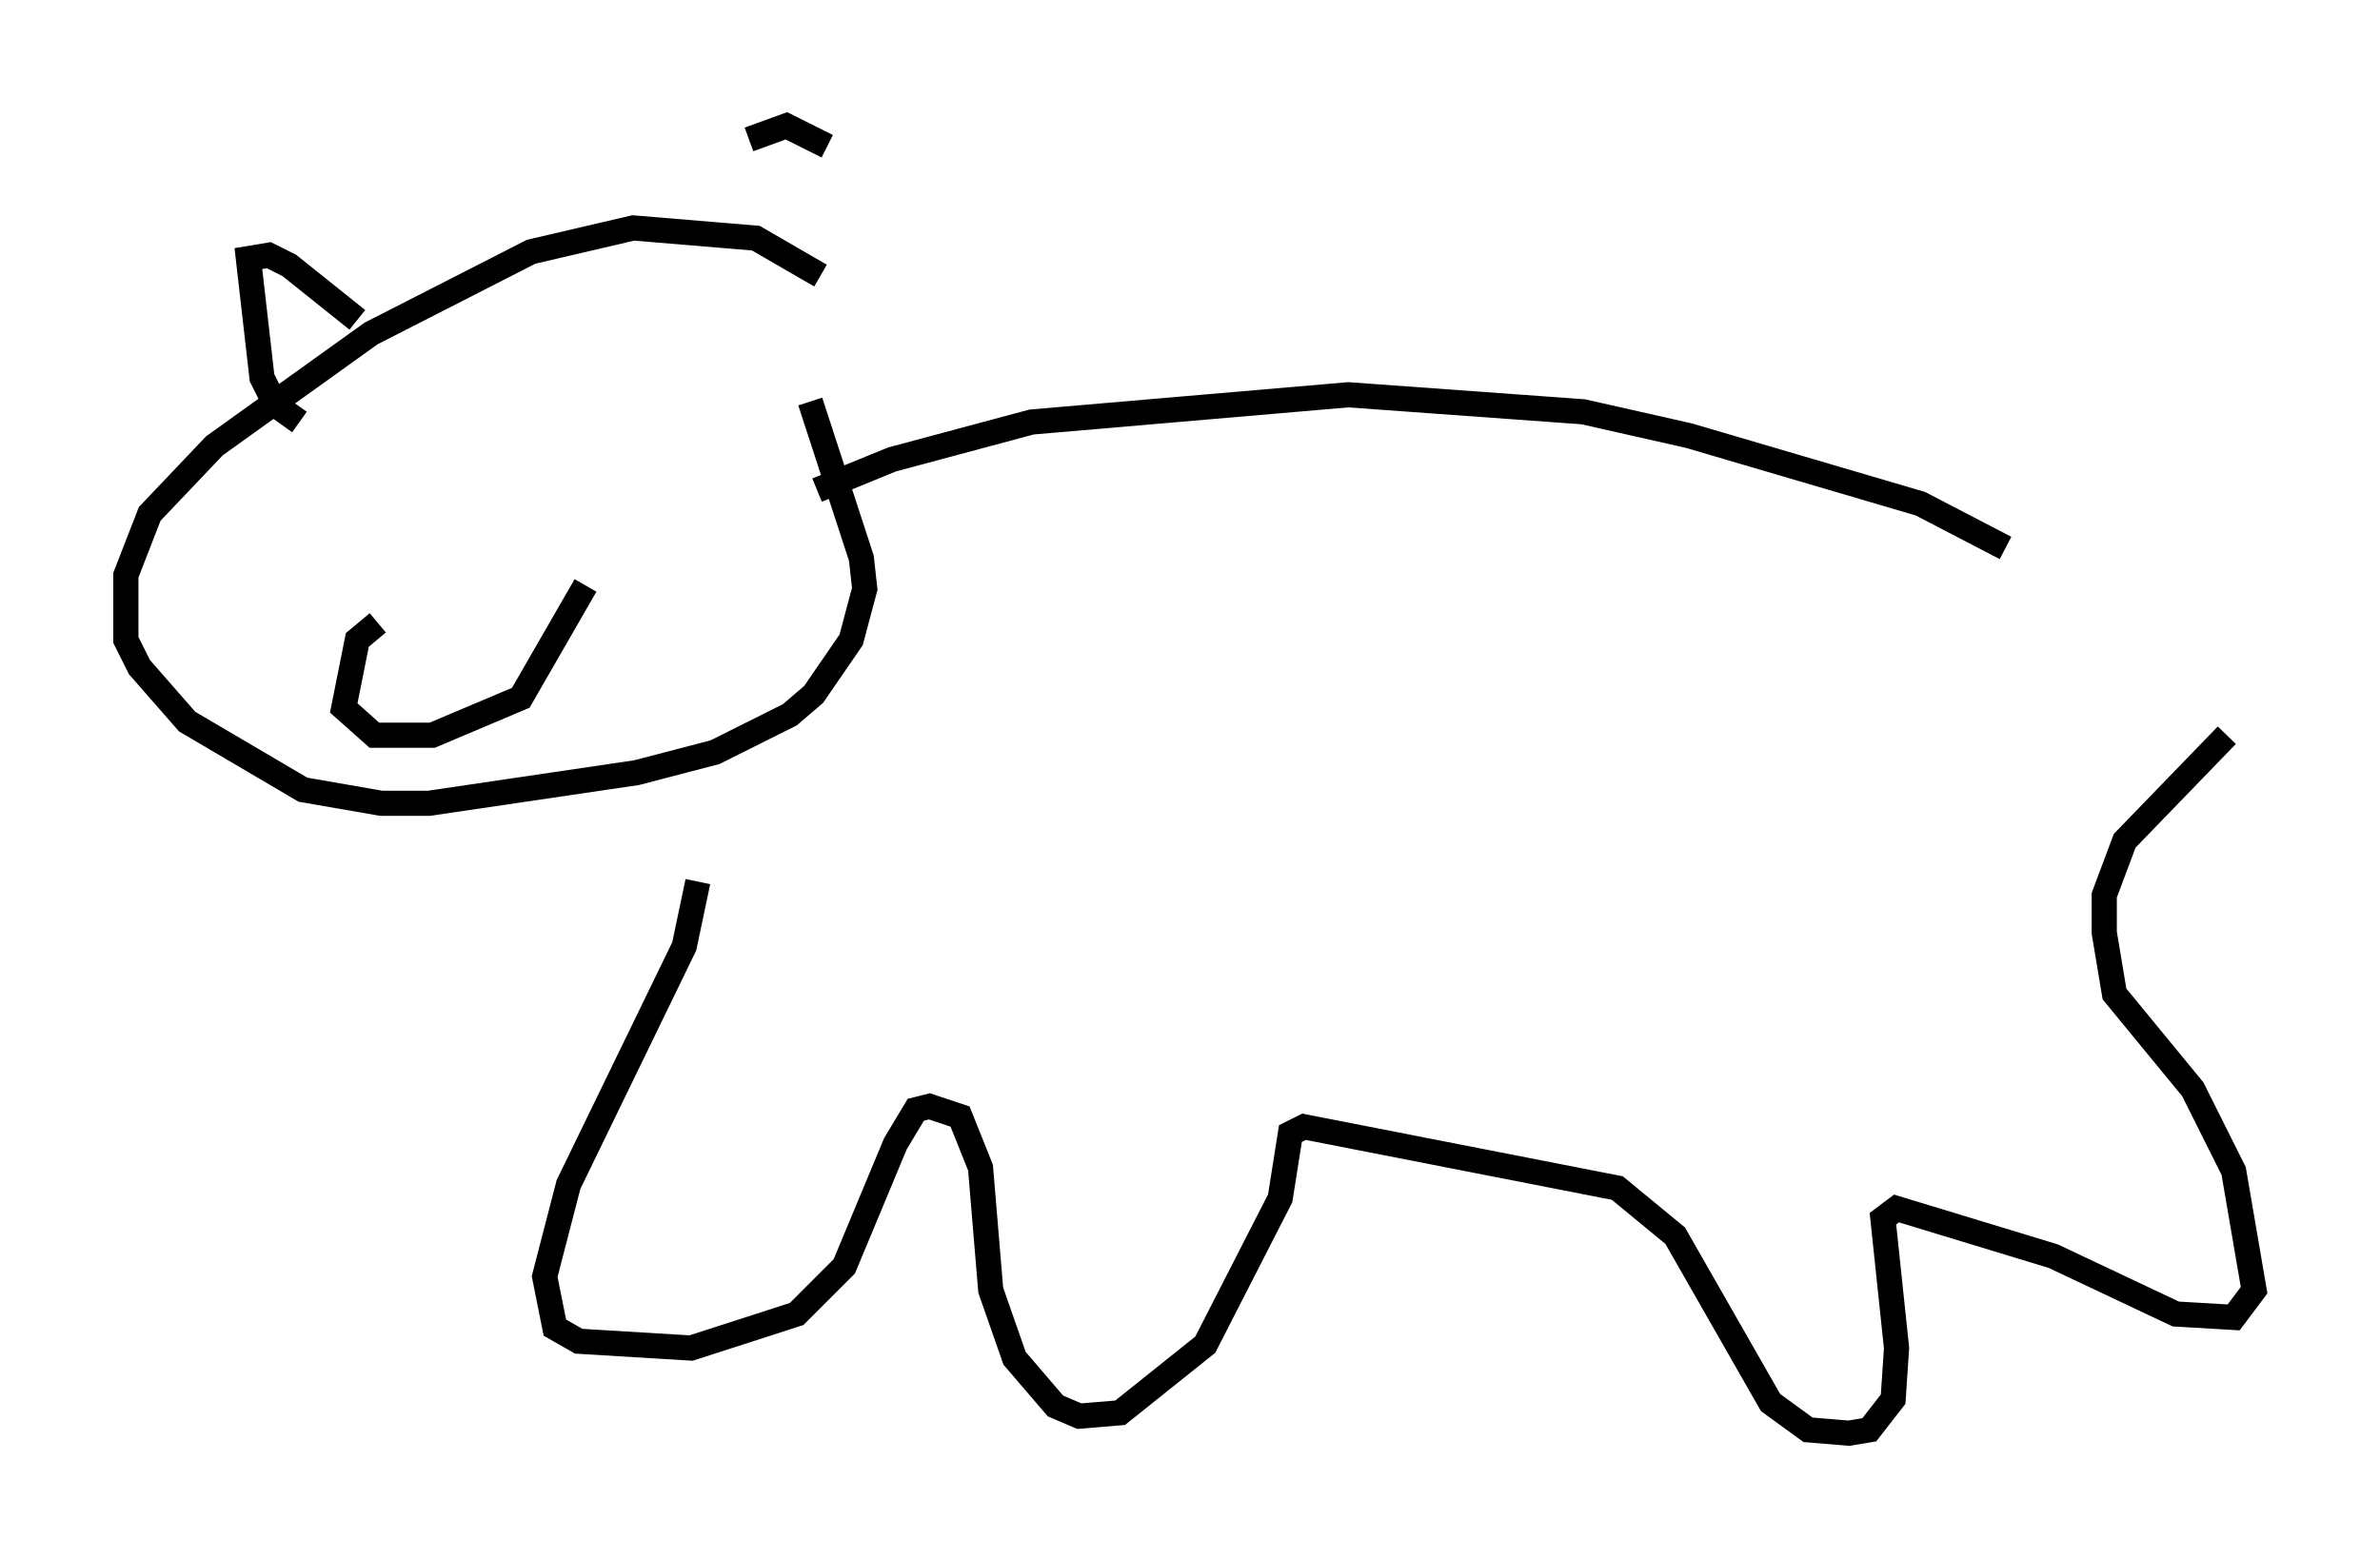 <?xml version="1.0" encoding="utf-8" ?>
<svg baseProfile="full" height="61.962" version="1.1" width="94.573" xmlns="http://www.w3.org/2000/svg" xmlns:ev="http://www.w3.org/2001/xml-events" xmlns:xlink="http://www.w3.org/1999/xlink"><defs /><rect fill="white" height="61.962" width="94.573" x="0" y="0" /><path d="M33.146, 13.254 m-0.541, -2.3 l-2.571, -1.488 -4.871, -0.406 l-4.059, 0.947 -6.36, 3.248 l-6.225, 4.465 -2.571, 2.706 l-0.947, 2.436 0.0, 2.571 l0.541, 1.083 1.894, 2.165 l4.601, 2.706 3.112, 0.541 l1.894, 0.0 8.254, -1.218 l3.112, -0.812 2.977, -1.488 l0.947, -0.812 1.488, -2.165 l0.541, -2.03 -0.135, -1.218 l-2.03, -6.225 m-17.185, 8.796 l-0.812, 0.677 -0.541, 2.706 l1.218, 1.083 2.3, 0.0 l3.518, -1.488 2.571, -4.465 m-11.367, -6.495 l-0.947, -0.677 -0.541, -1.083 l-0.541, -4.736 0.812, -0.135 l0.812, 0.406 2.706, 2.165 m15.561, -7.172 l1.488, -0.541 1.624, 0.812 m-0.406, 13.667 l2.977, -1.218 5.548, -1.488 l12.584, -1.083 9.337, 0.677 l4.195, 0.947 9.202, 2.706 l3.383, 1.759 m-51.962, 13.261 l-0.541, 2.571 -4.601, 9.472 l-0.947, 3.654 0.406, 2.03 l0.947, 0.541 4.465, 0.271 l4.195, -1.353 1.894, -1.894 l2.03, -4.871 0.812, -1.353 l0.541, -0.135 1.218, 0.406 l0.812, 2.03 0.406, 4.871 l0.947, 2.706 1.624, 1.894 l0.947, 0.406 1.624, -0.135 l3.383, -2.706 2.977, -5.819 l0.406, -2.571 0.541, -0.271 l12.449, 2.436 2.3, 1.894 l3.789, 6.631 1.488, 1.083 l1.624, 0.135 0.812, -0.135 l0.947, -1.218 0.135, -2.03 l-0.541, -5.142 0.541, -0.406 l6.225, 1.894 4.871, 2.3 l2.3, 0.135 0.812, -1.083 l-0.812, -4.736 -1.624, -3.248 l-3.112, -3.789 -0.406, -2.436 l0.0, -1.488 0.812, -2.165 l4.059, -4.195 " fill="none" stroke="black" stroke-width="1" /></svg>